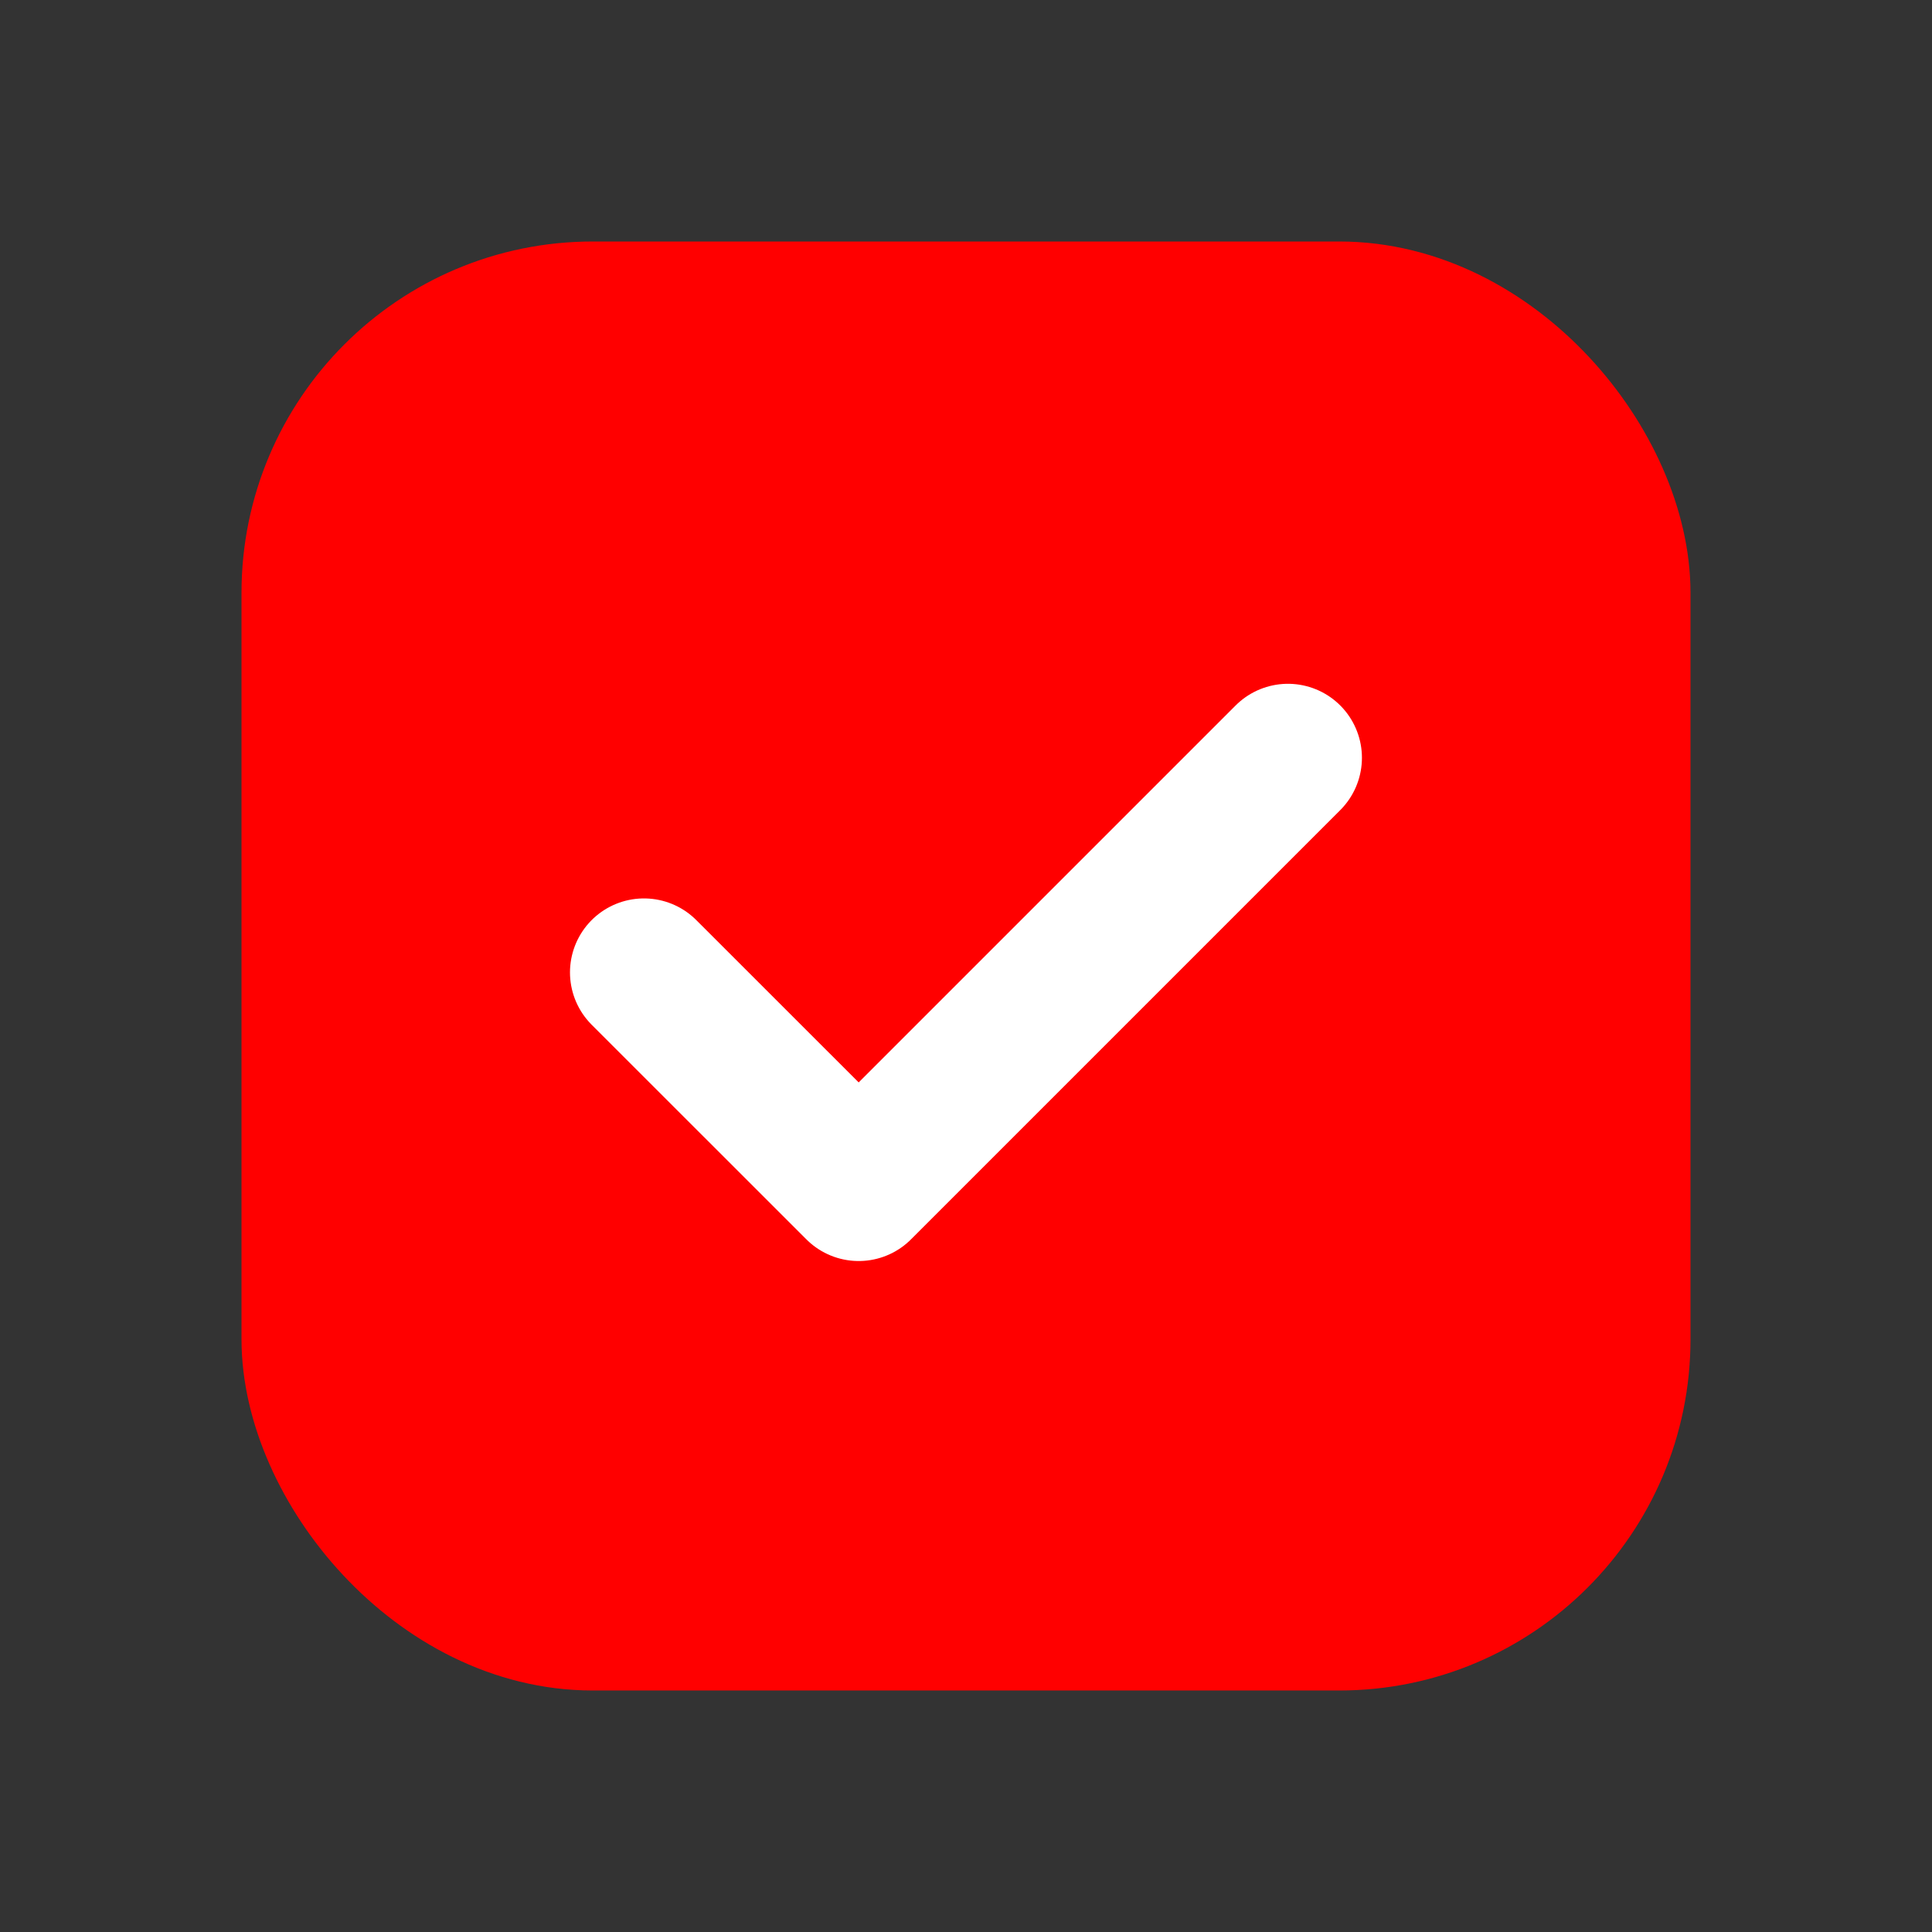 <svg width="22" height="22" viewBox="0 0 22 22" fill="none" xmlns="http://www.w3.org/2000/svg">
<rect x="0" y="0" width="22" height="22" fill="#333333" stroke="none"/>
<rect x="3.5" y="3.5" width="15" height="15" rx="3.25" fill="#ff0000" stroke="#ff0000" stroke-width="1.5"/>
<path d="M7.333 11.073L9.778 13.517L14.666 8.629" stroke="white" stroke-width="1.685" stroke-linecap="round" stroke-linejoin="round"/>
</svg>
